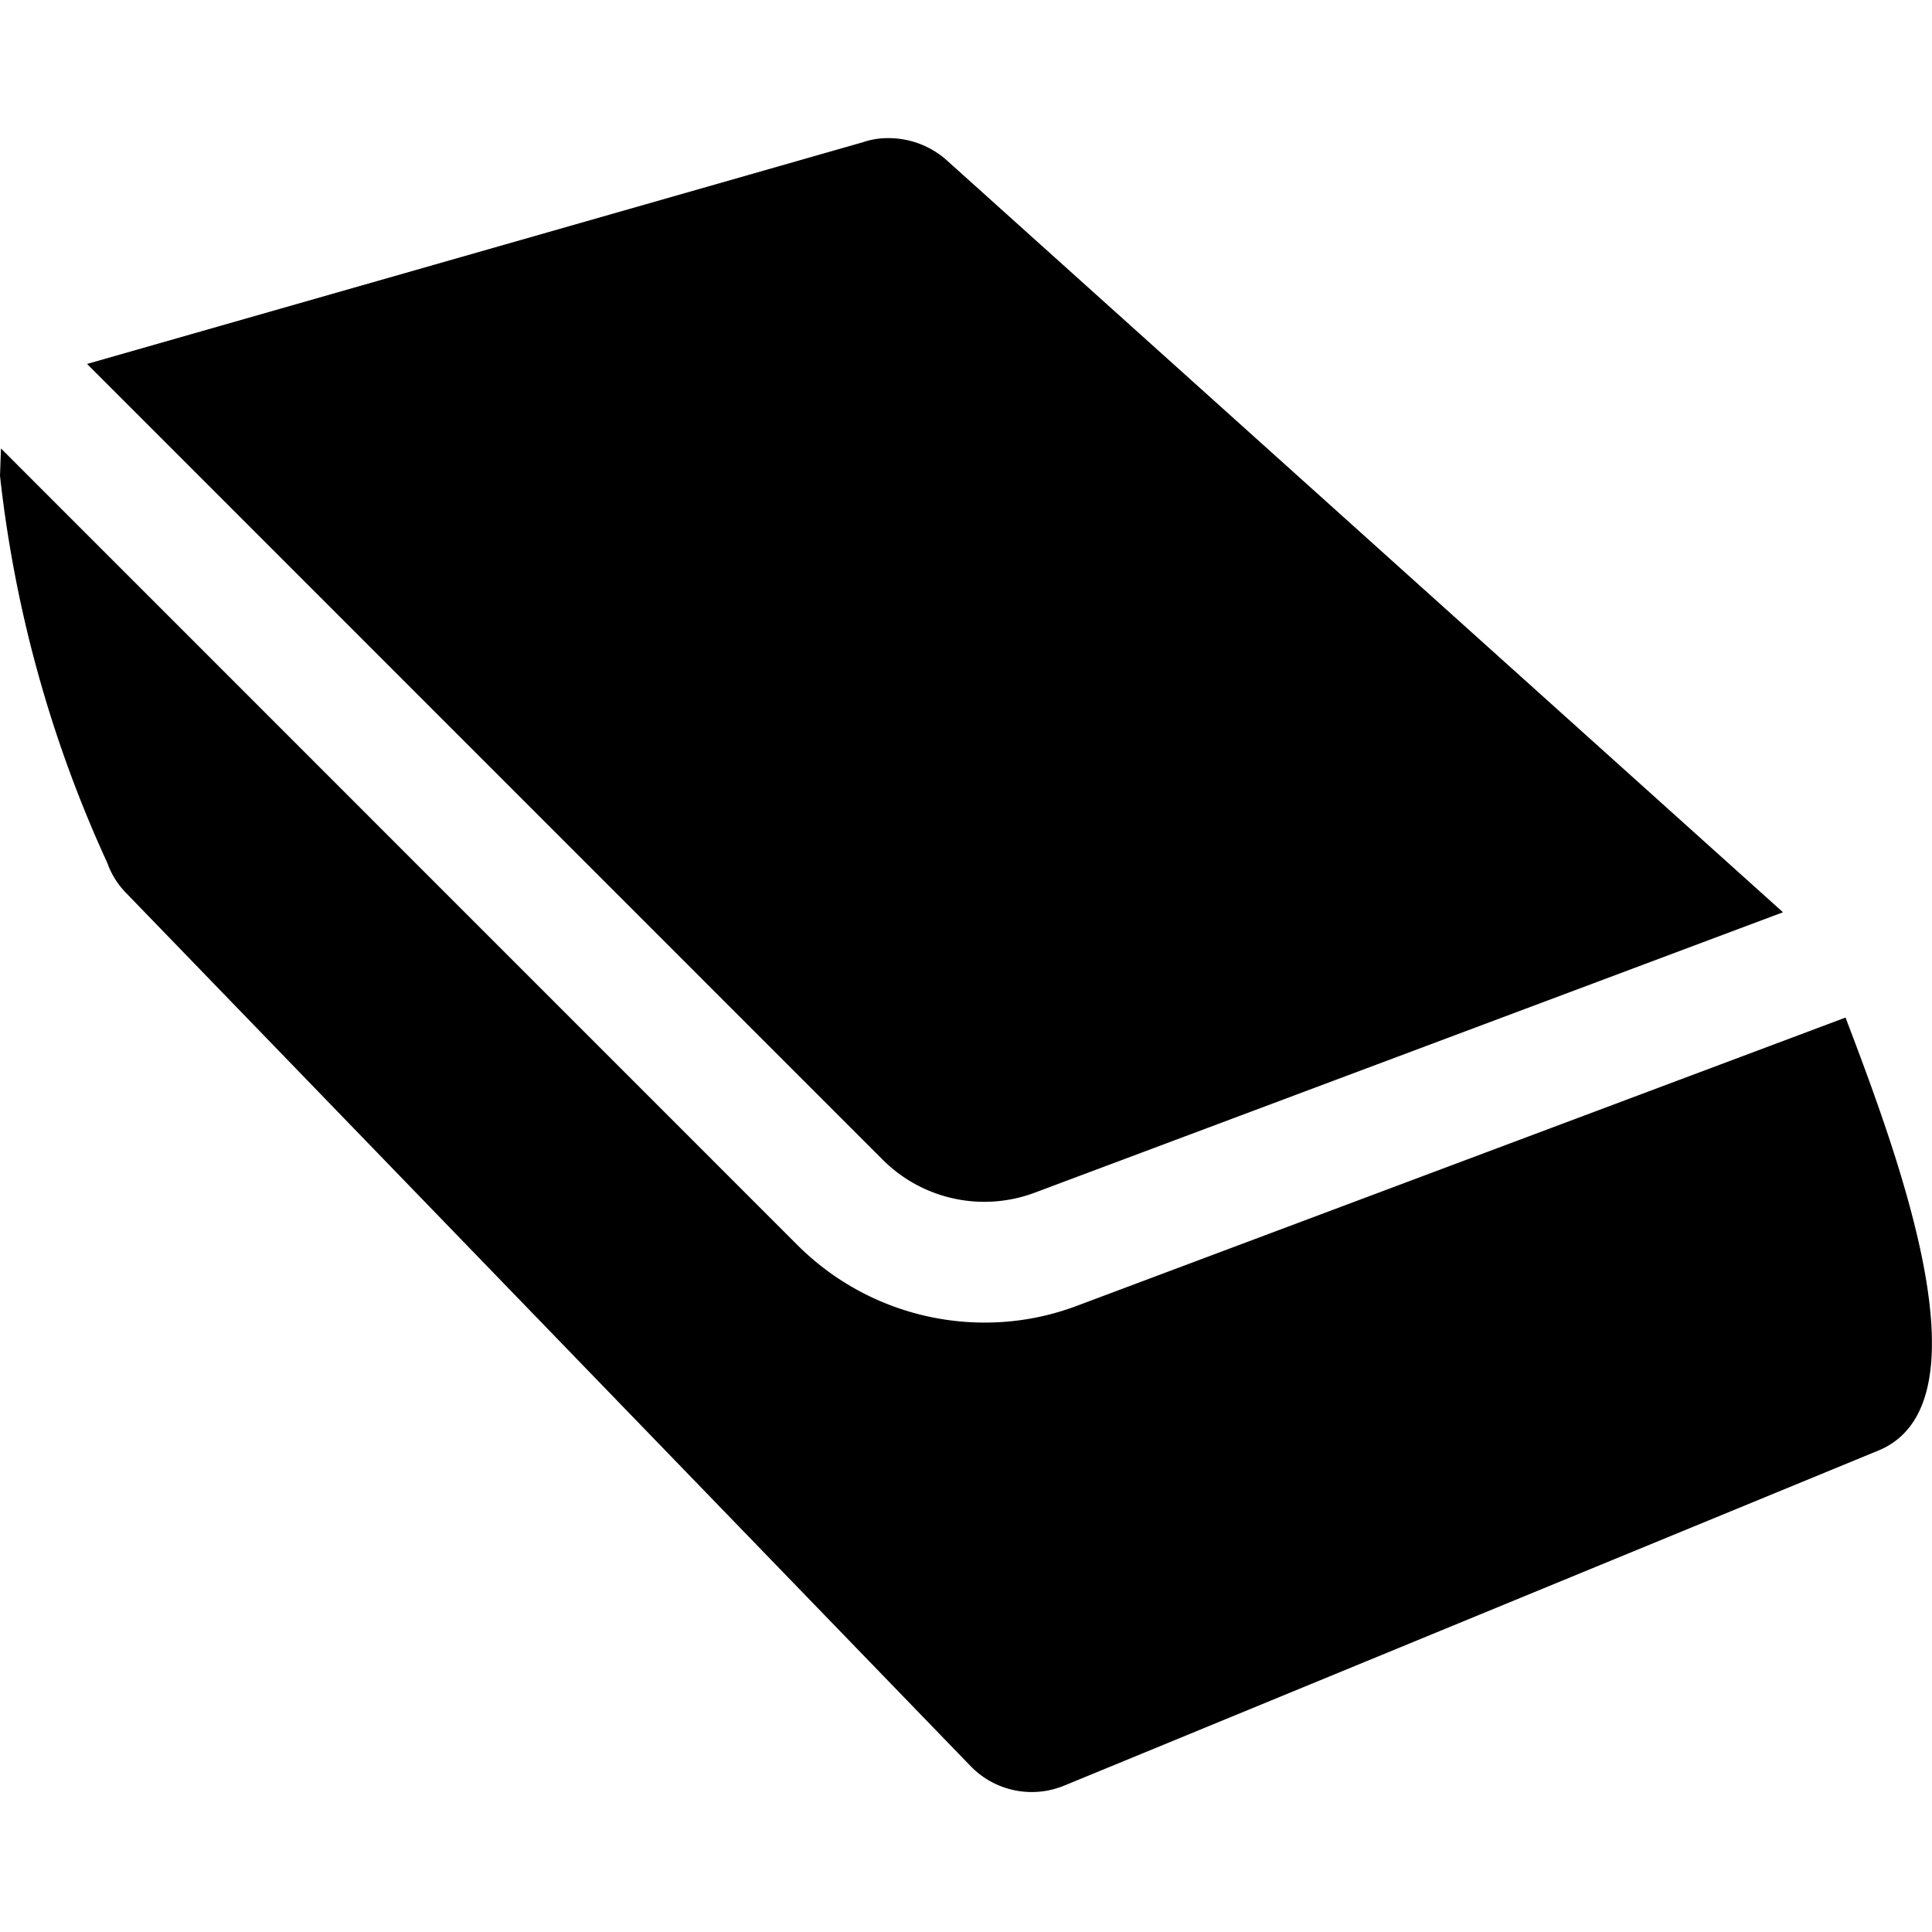<svg id="icons" xmlns="http://www.w3.org/2000/svg" viewBox="0 0 16 16"><path d="M.721 3.014l6.425-1.836a.631.631 0 0 1 .213-.034.723.723 0 0 1 .49.191l6.917 6.22L8.57 9.877a1.19 1.19 0 0 1-1.26-.273zm14.563 5.413l-6.362 2.386a2.158 2.158 0 0 1-.767.14 2.193 2.193 0 0 1-1.551-.642L.008 3.714 0 3.94a10.405 10.405 0 0 0 .889 3.207.678.678 0 0 0 .154.247l6.994 7.231a.705.705 0 0 0 .778.162l6.738-2.773c.93-.379.19-2.381-.269-3.587z"/></svg>